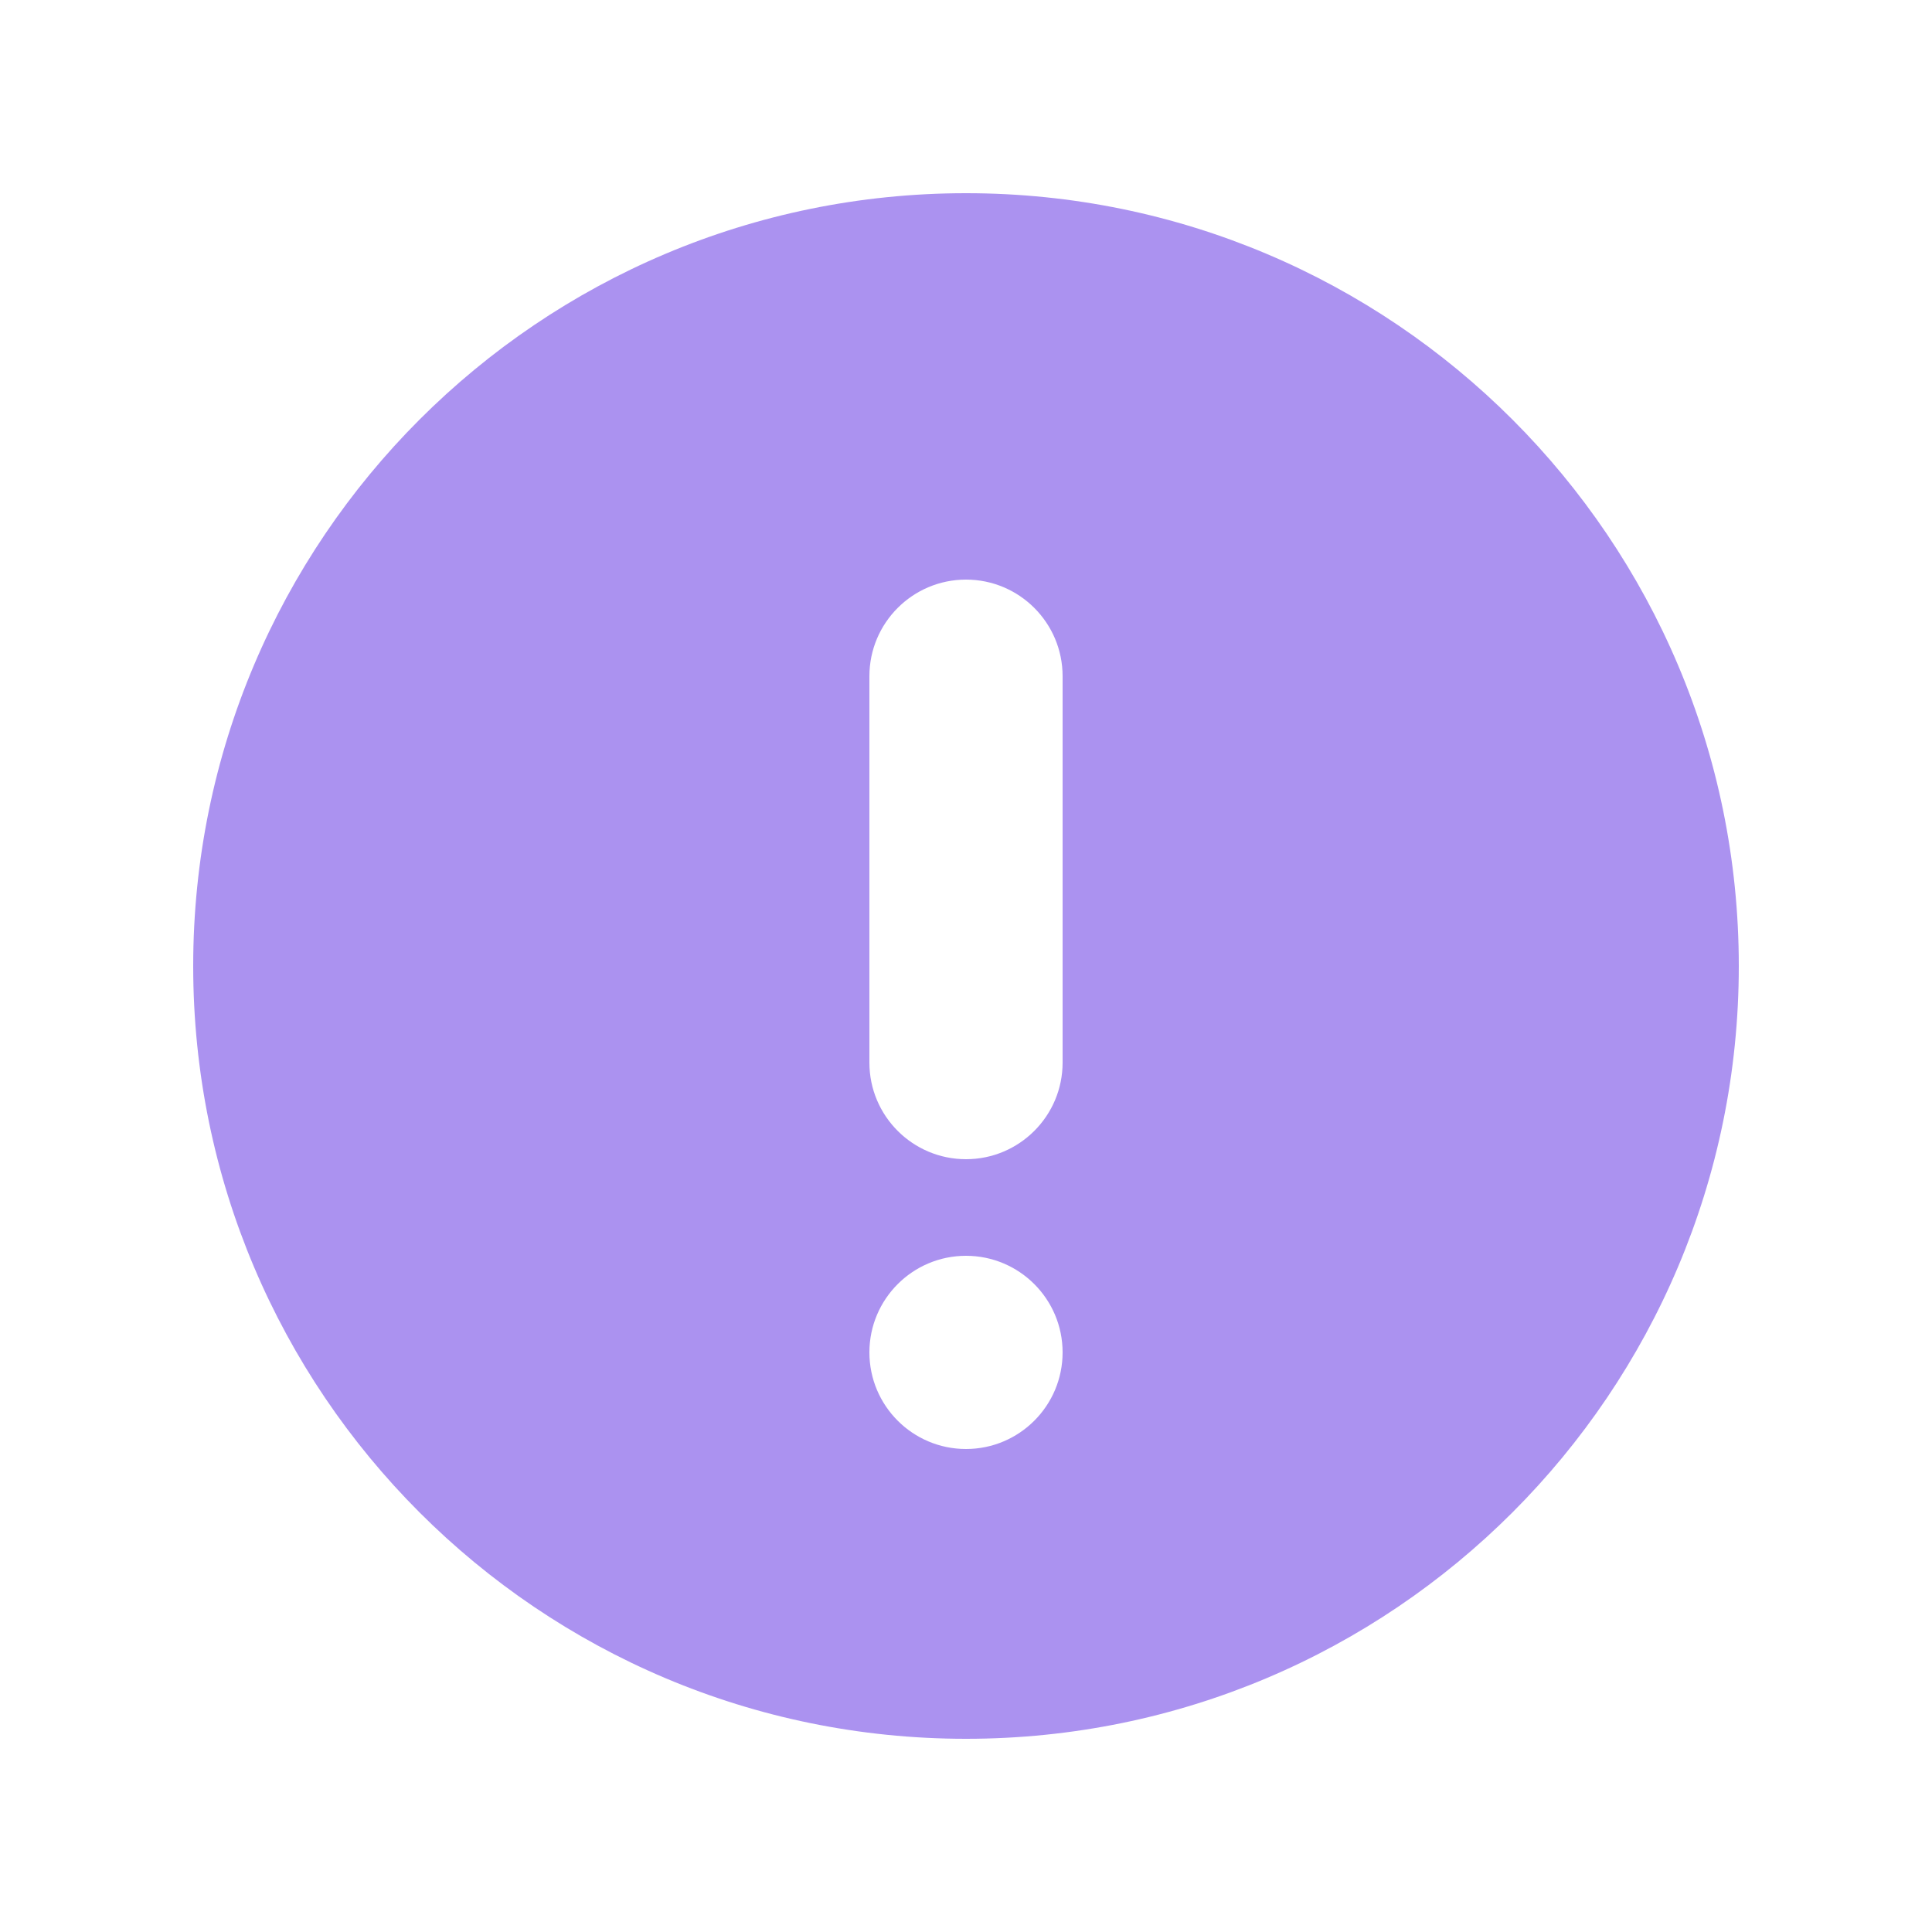 <svg xmlns="http://www.w3.org/2000/svg" width="20" height="20" viewBox="0 0 20 20">
  <path fill="#AB92F0" fill-rule="evenodd" d="M10,18 C5.582,18 2,14.418 2,10 C2,5.582 5.582,2 10,2 C14.418,2 18,5.582 18,10 C18,14.418 14.418,18 10,18 Z M10,6 C9.448,6 9,6.448 9,7 L9,11 C9,11.552 9.448,12 10,12 C10.552,12 11,11.552 11,11 L11,7 C11,6.448 10.552,6 10,6 Z M10,15 C10.552,15 11,14.552 11,14 C11,13.448 10.552,13 10,13 C9.448,13 9,13.448 9,14 C9,14.552 9.448,15 10,15 Z"/>
</svg>
